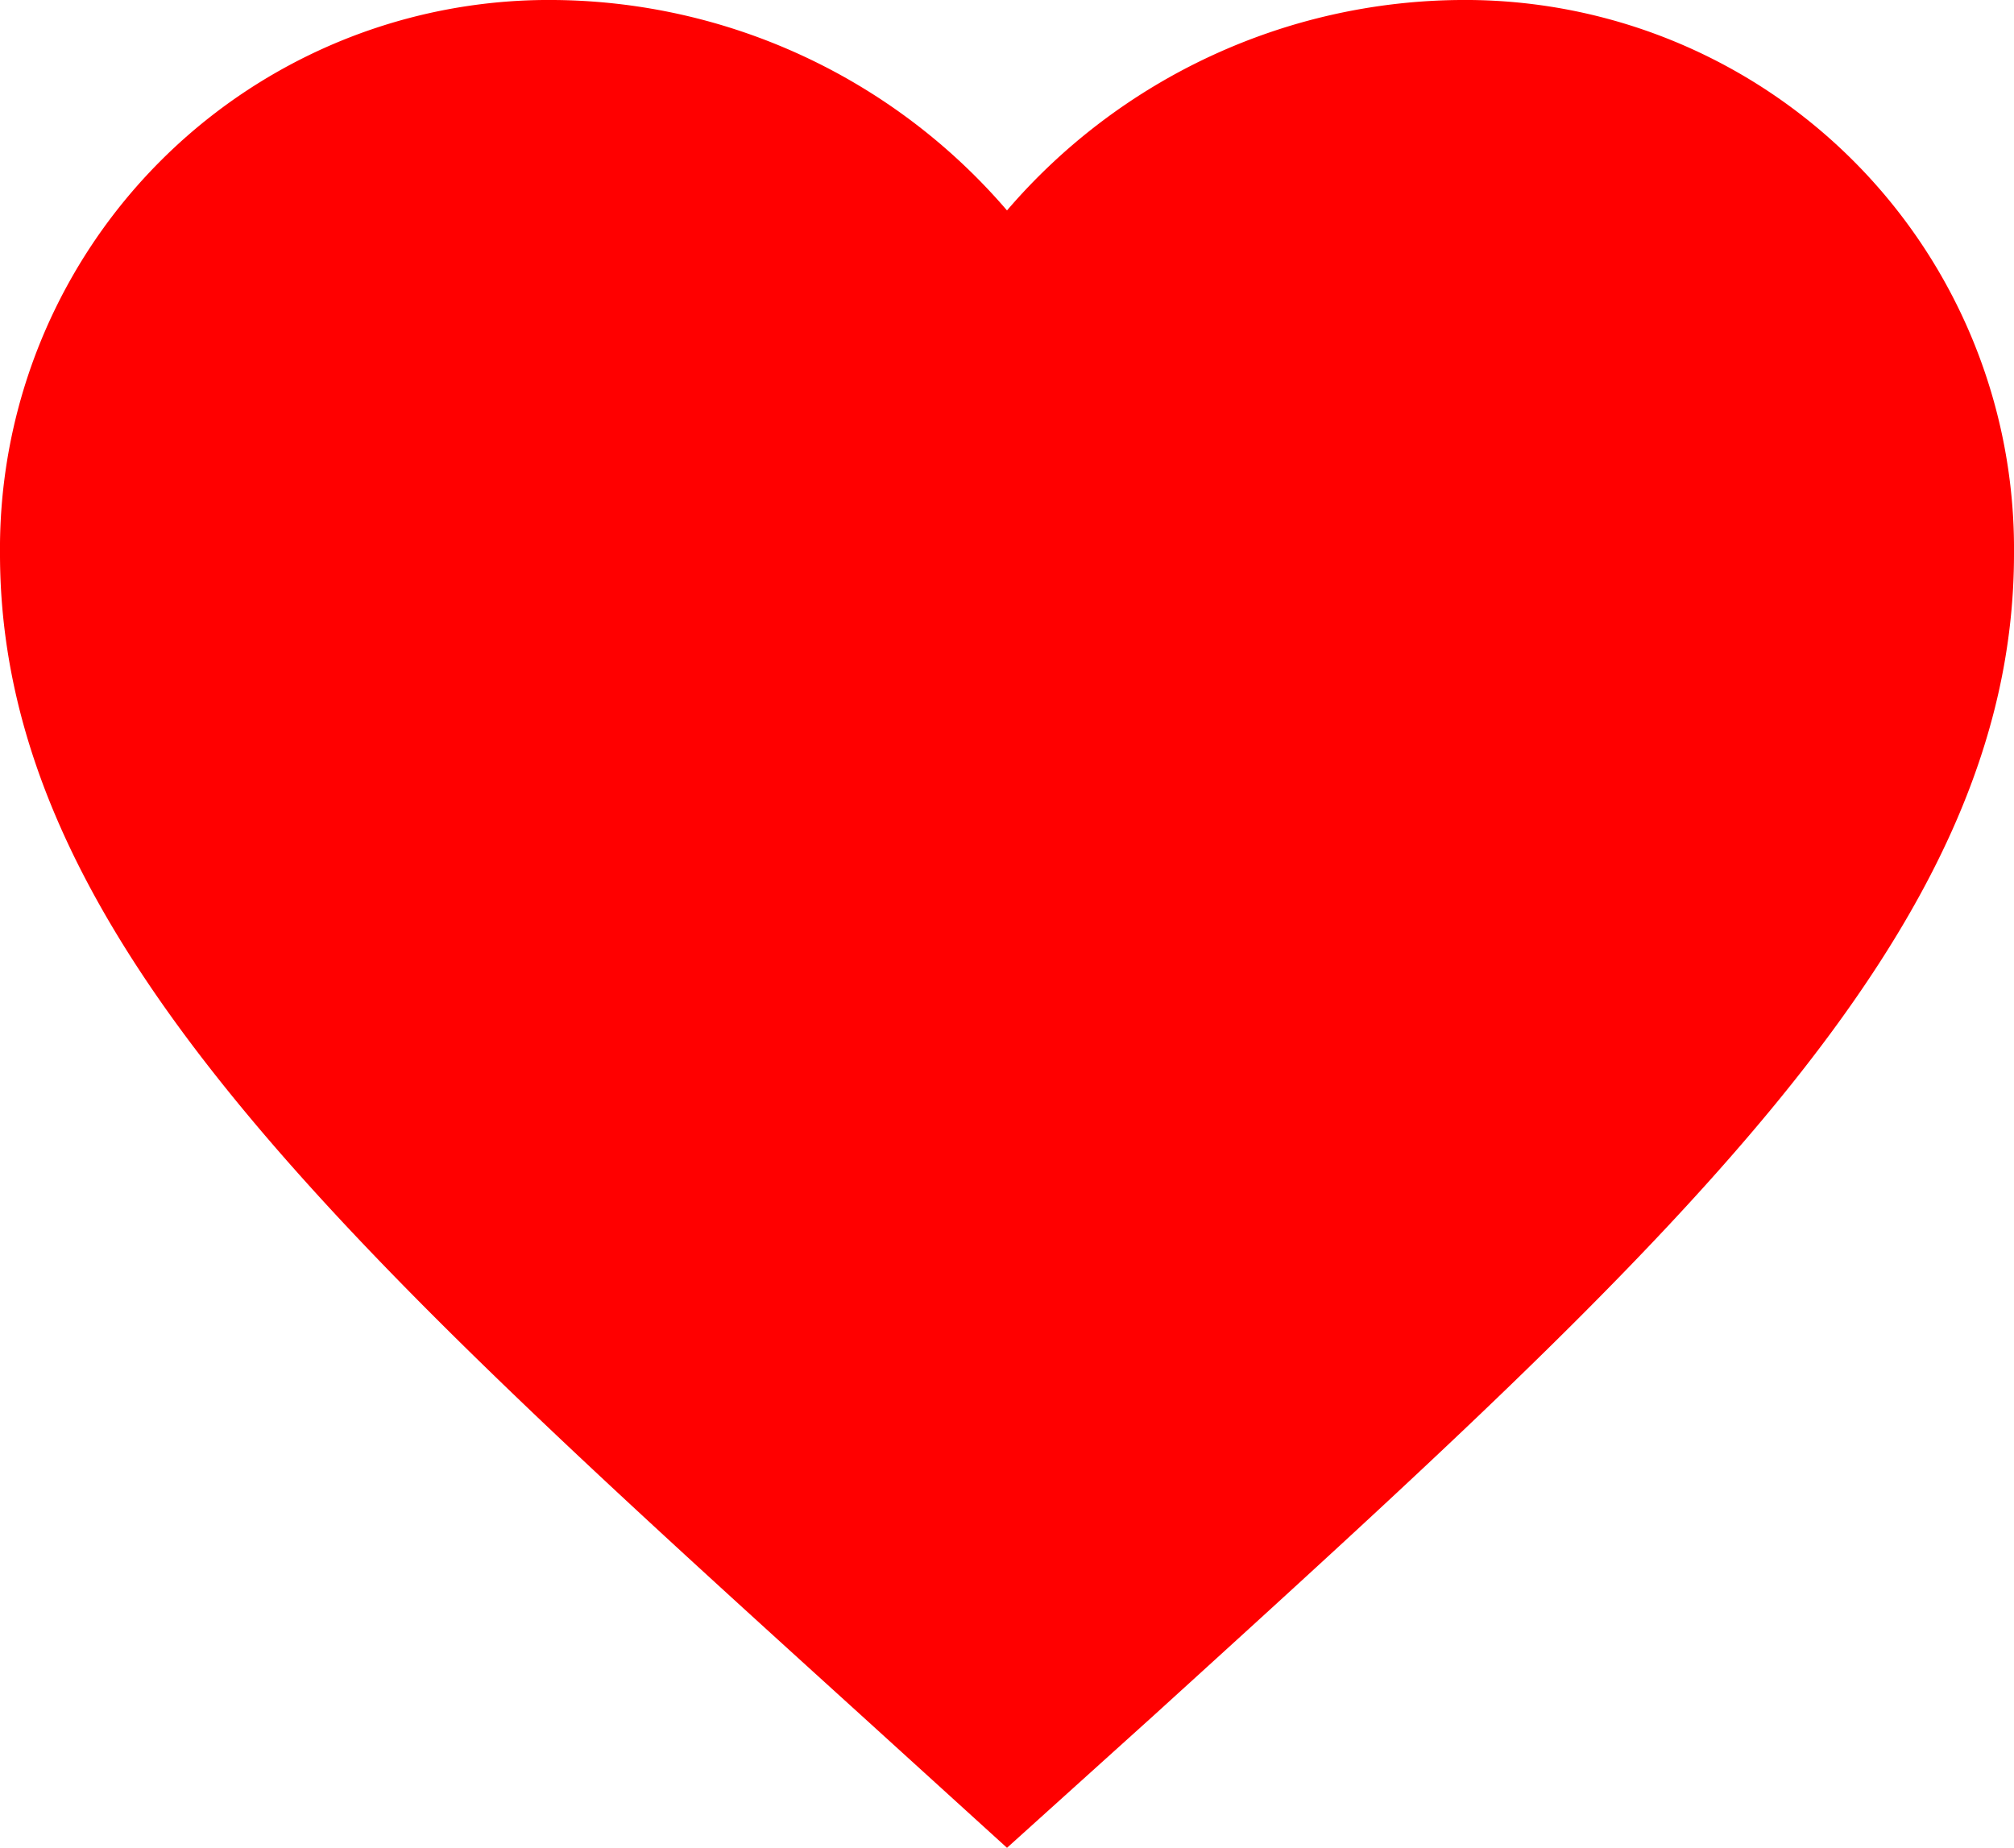 <svg xmlns="http://www.w3.org/2000/svg" width="16.146" height="14.814" viewBox="0 0 16.146 14.814">
  <path id="Path_4" data-name="Path 4" d="M10.073,17.814,8.9,16.748C4.745,12.978,2,10.492,2,7.44A4.4,4.4,0,0,1,6.44,3a4.834,4.834,0,0,1,3.633,1.687A4.834,4.834,0,0,1,13.706,3a4.4,4.4,0,0,1,4.44,4.44c0,3.052-2.745,5.538-6.9,9.316Z" transform="translate(-2 -3)" fill="red"/>
</svg>
